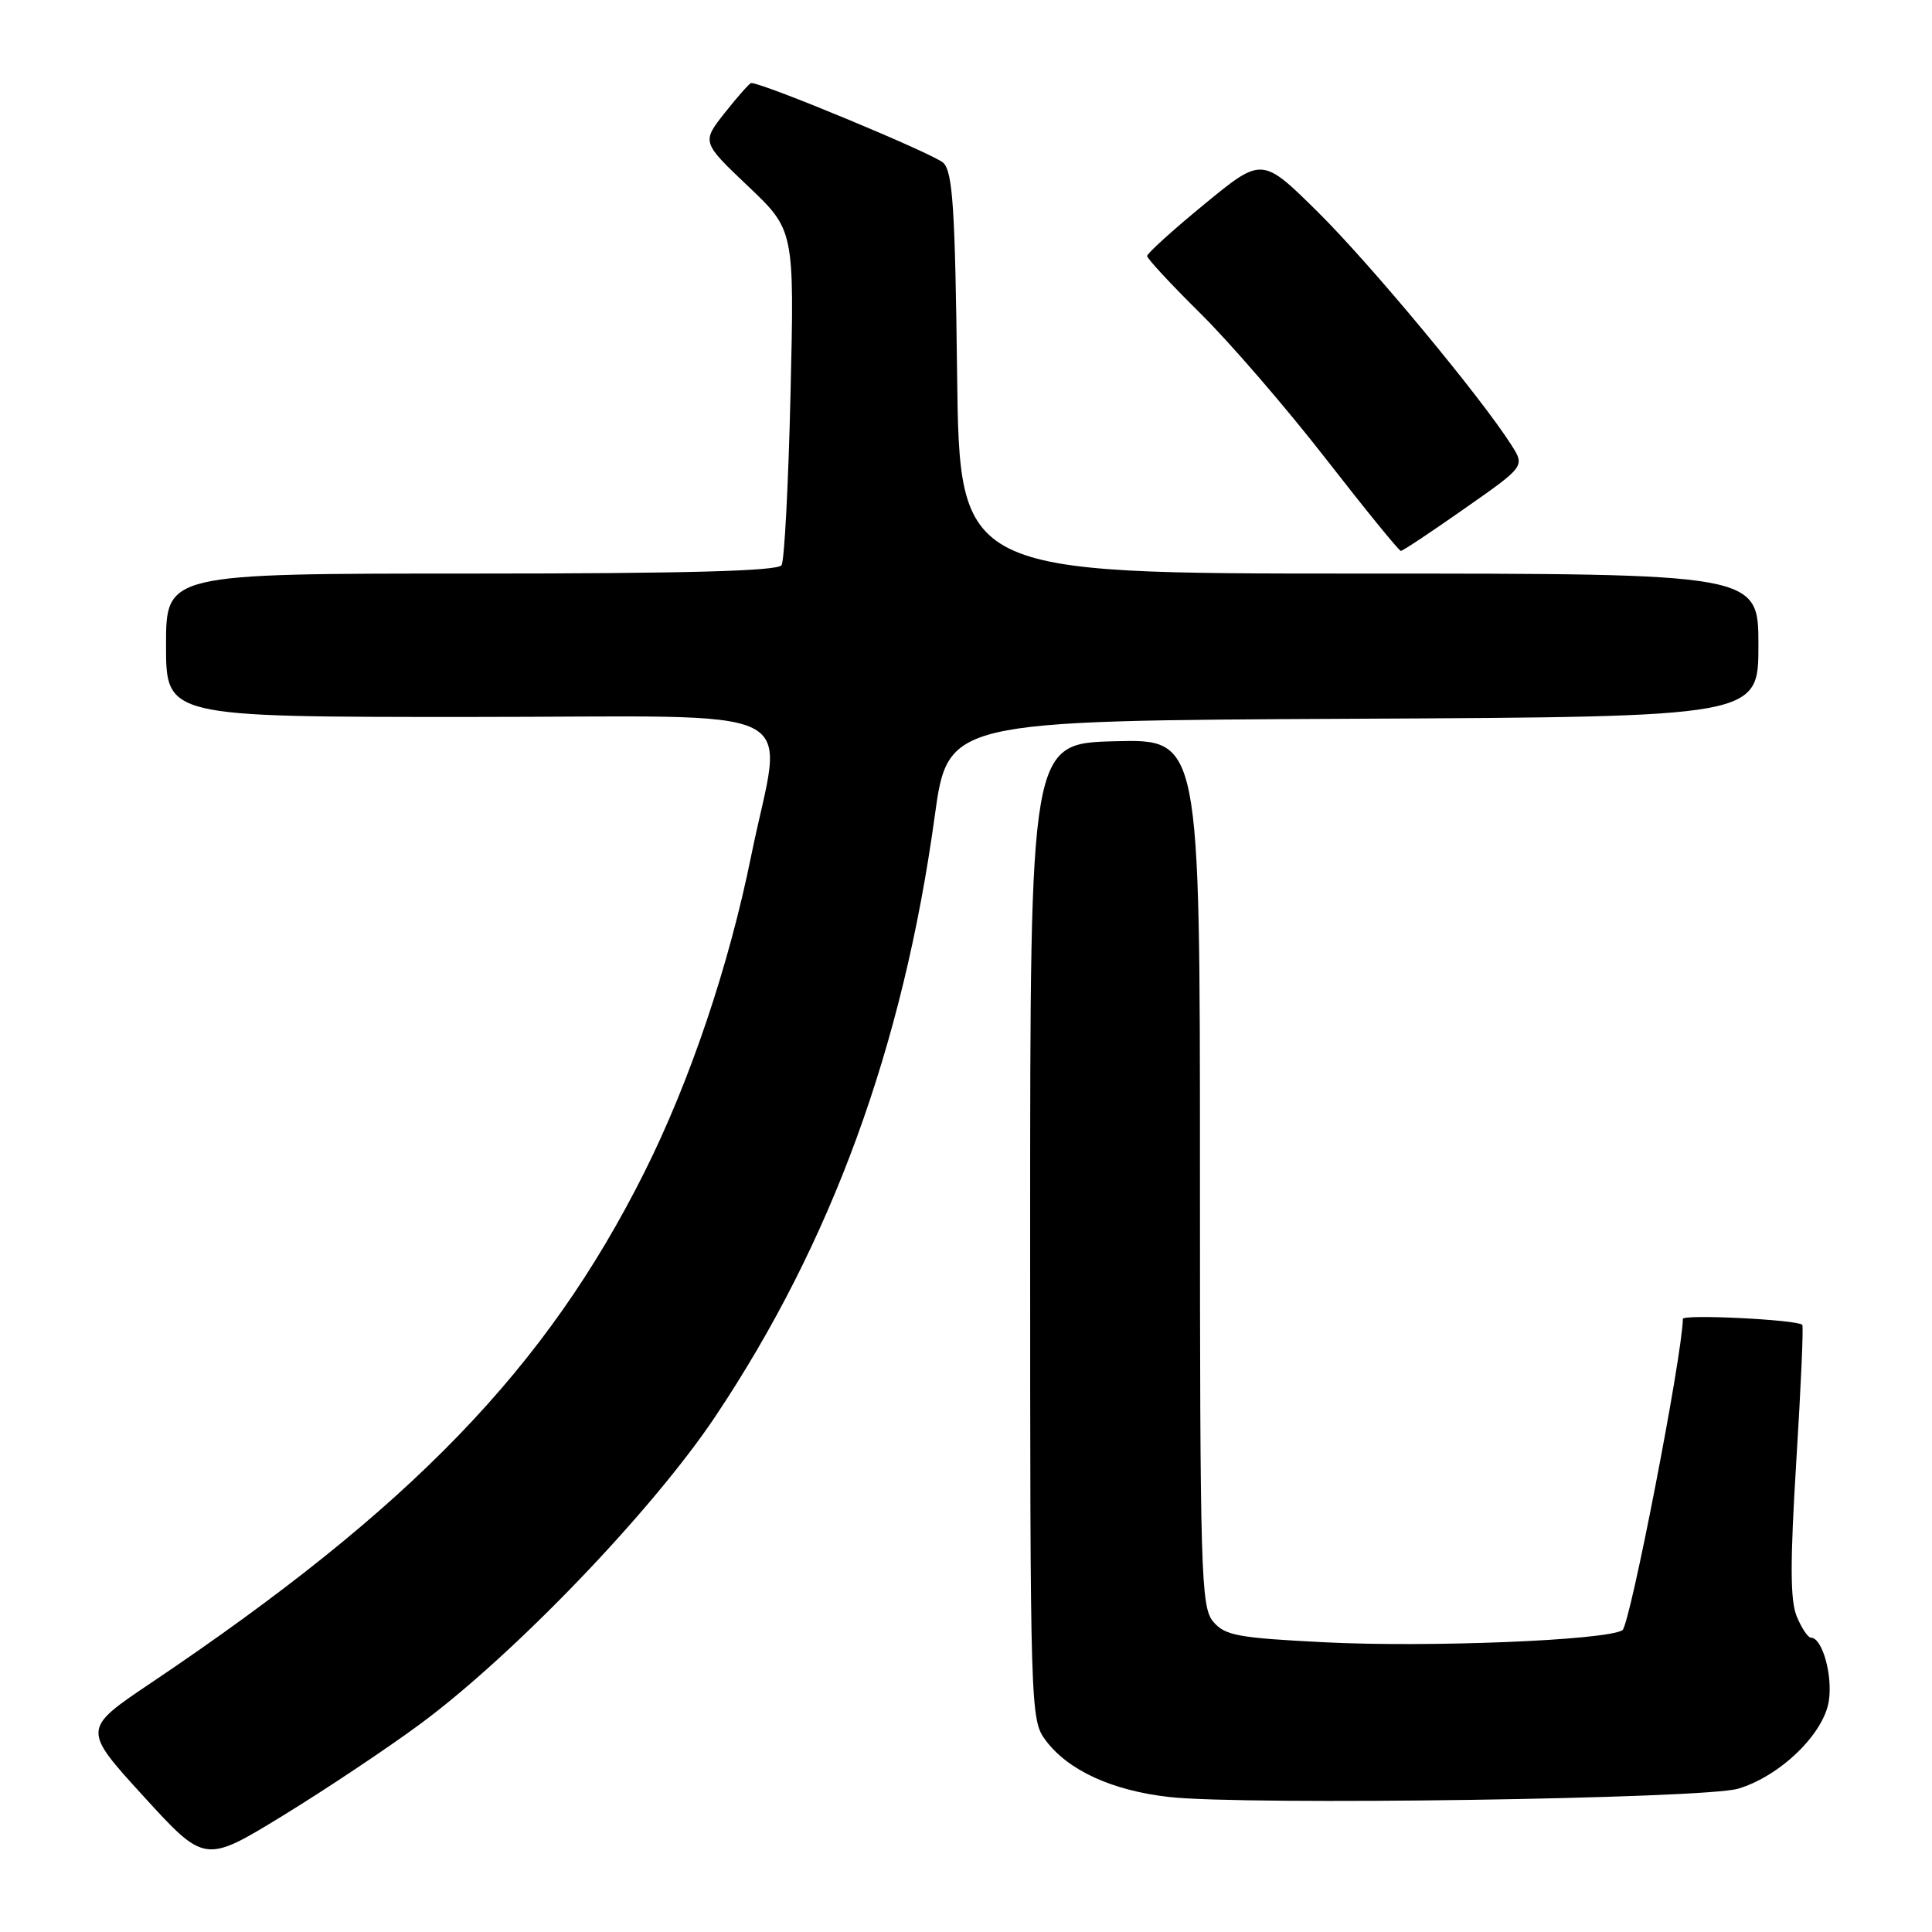 <?xml version="1.0" encoding="UTF-8" standalone="no"?>
<!DOCTYPE svg PUBLIC "-//W3C//DTD SVG 1.1//EN" "http://www.w3.org/Graphics/SVG/1.1/DTD/svg11.dtd" >
<svg xmlns="http://www.w3.org/2000/svg" xmlns:xlink="http://www.w3.org/1999/xlink" version="1.1" viewBox="0 0 256 256">
 <g >
 <path fill="currentColor"
d=" M 55.65 228.46 C 68.18 219.20 86.49 200.12 94.81 187.65 C 110.18 164.65 119.65 138.73 123.85 108.19 C 125.60 95.50 125.60 95.50 179.30 95.24 C 233.00 94.98 233.00 94.98 233.00 85.49 C 233.00 76.00 233.00 76.00 180.07 76.00 C 127.15 76.00 127.15 76.00 126.82 49.53 C 126.56 27.64 126.24 22.81 125.00 21.58 C 123.83 20.43 101.16 11.00 99.54 11.00 C 99.34 11.00 97.77 12.76 96.07 14.91 C 92.97 18.83 92.97 18.83 99.11 24.66 C 105.26 30.50 105.26 30.50 104.75 52.14 C 104.47 64.05 103.94 74.29 103.56 74.89 C 103.08 75.67 90.89 76.00 62.44 76.00 C 22.00 76.00 22.00 76.00 22.00 85.50 C 22.00 95.00 22.00 95.00 62.00 95.00 C 108.31 95.00 103.72 92.75 99.53 113.43 C 96.58 127.99 91.43 143.26 85.38 155.34 C 72.37 181.31 54.51 199.80 20.00 223.00 C 10.90 229.12 10.90 229.12 19.02 238.02 C 27.14 246.91 27.14 246.91 37.47 240.59 C 43.15 237.11 51.33 231.65 55.65 228.46 Z  M 230.32 237.01 C 235.86 235.35 241.61 229.80 242.32 225.44 C 242.87 222.02 241.47 217.00 239.96 217.00 C 239.57 217.00 238.72 215.74 238.08 214.19 C 237.20 212.07 237.19 207.02 238.02 193.59 C 238.63 183.80 238.99 175.68 238.81 175.54 C 237.98 174.85 223.00 174.12 222.99 174.76 C 222.89 179.77 215.97 215.40 214.98 216.01 C 212.80 217.36 189.30 218.31 175.50 217.61 C 164.00 217.03 162.30 216.72 160.75 214.87 C 159.13 212.93 159.00 208.58 159.00 155.36 C 159.00 97.93 159.00 97.93 147.75 98.22 C 136.50 98.50 136.50 98.50 136.50 163.18 C 136.50 226.89 136.53 227.90 138.56 230.61 C 141.52 234.58 147.36 237.26 154.91 238.11 C 165.02 239.25 225.82 238.36 230.32 237.01 Z  M 194.06 67.39 C 202.06 61.79 202.06 61.79 200.28 58.99 C 196.23 52.61 181.60 35.00 174.67 28.14 C 167.23 20.78 167.23 20.78 159.62 27.03 C 155.43 30.47 152.00 33.57 152.00 33.92 C 152.00 34.27 155.18 37.69 159.06 41.53 C 162.94 45.36 170.41 54.01 175.65 60.75 C 180.89 67.49 185.38 73.00 185.62 73.00 C 185.87 73.00 189.66 70.48 194.06 67.39 Z "/>
</g>
</svg>